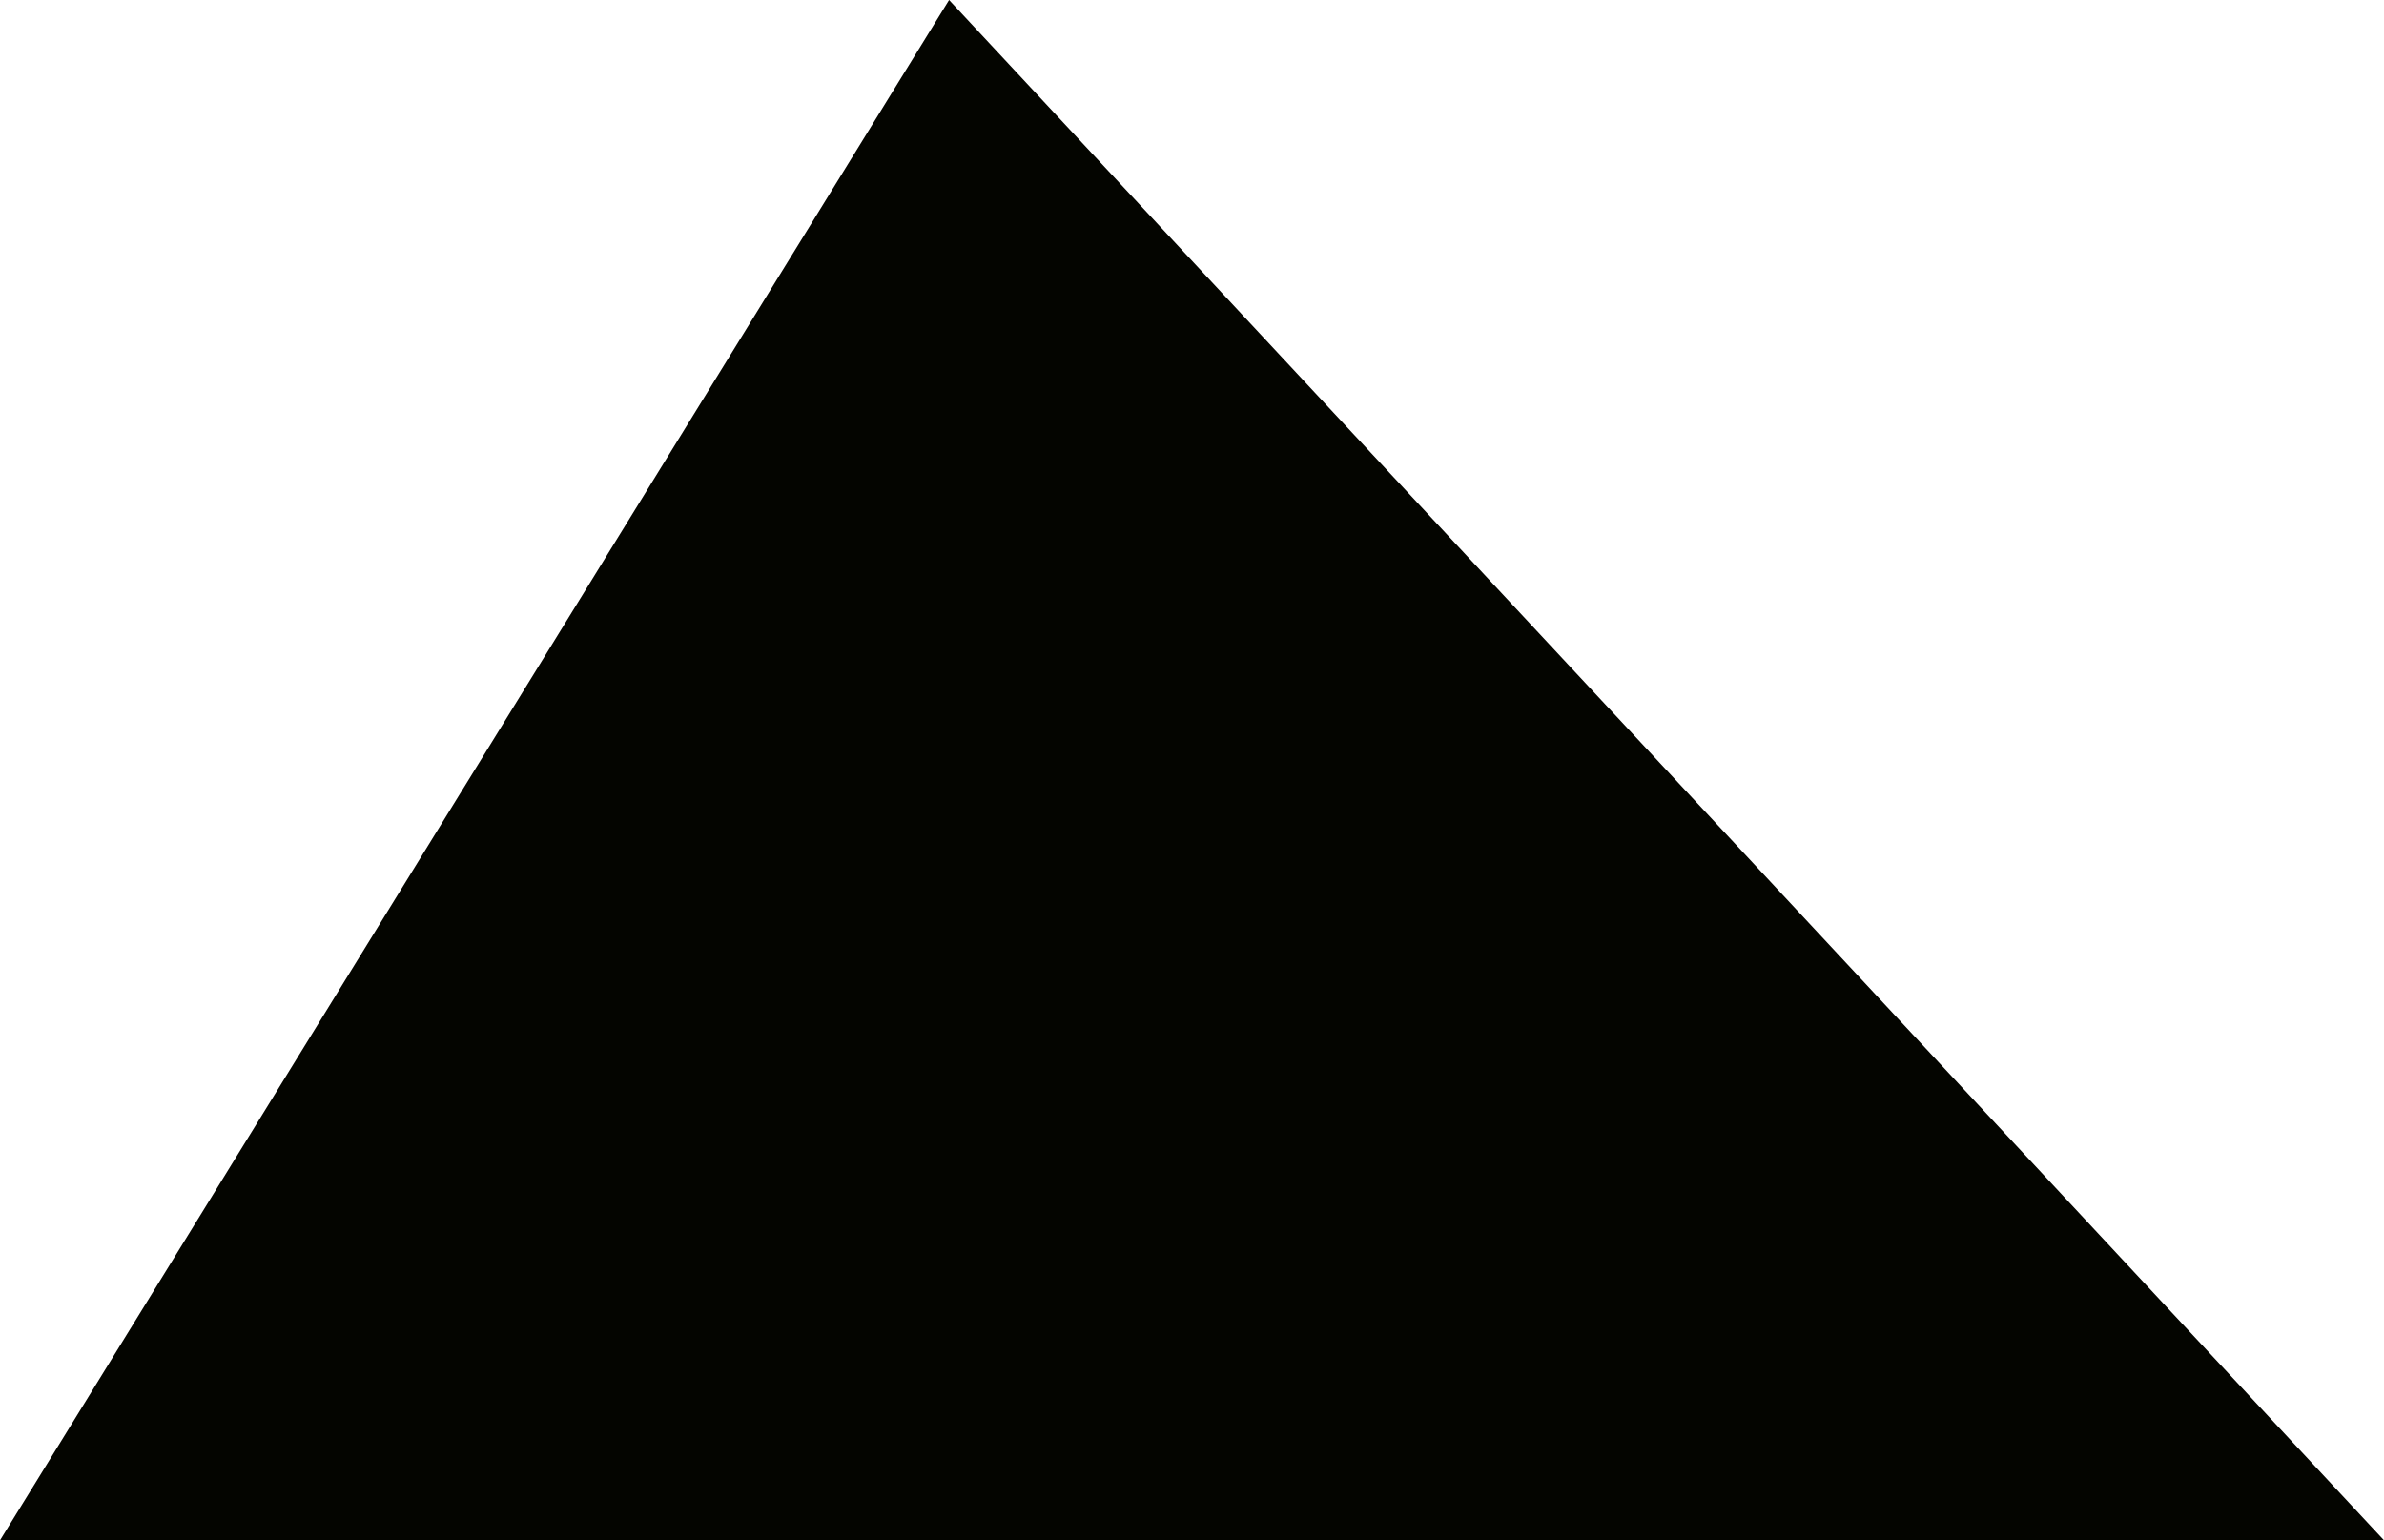 <svg xmlns="http://www.w3.org/2000/svg" viewBox="0 0 126.6 81.8">
  <defs>
    <style>
      .cls-1 {
        fill: #040500;
      }
    </style>
  </defs>
  <path id="Path_199" data-name="Path 199" class="cls-1" d="M241,315l-76.2-81.8L114.4,315Z" transform="translate(-114.4 -233.2)"/>
</svg>
